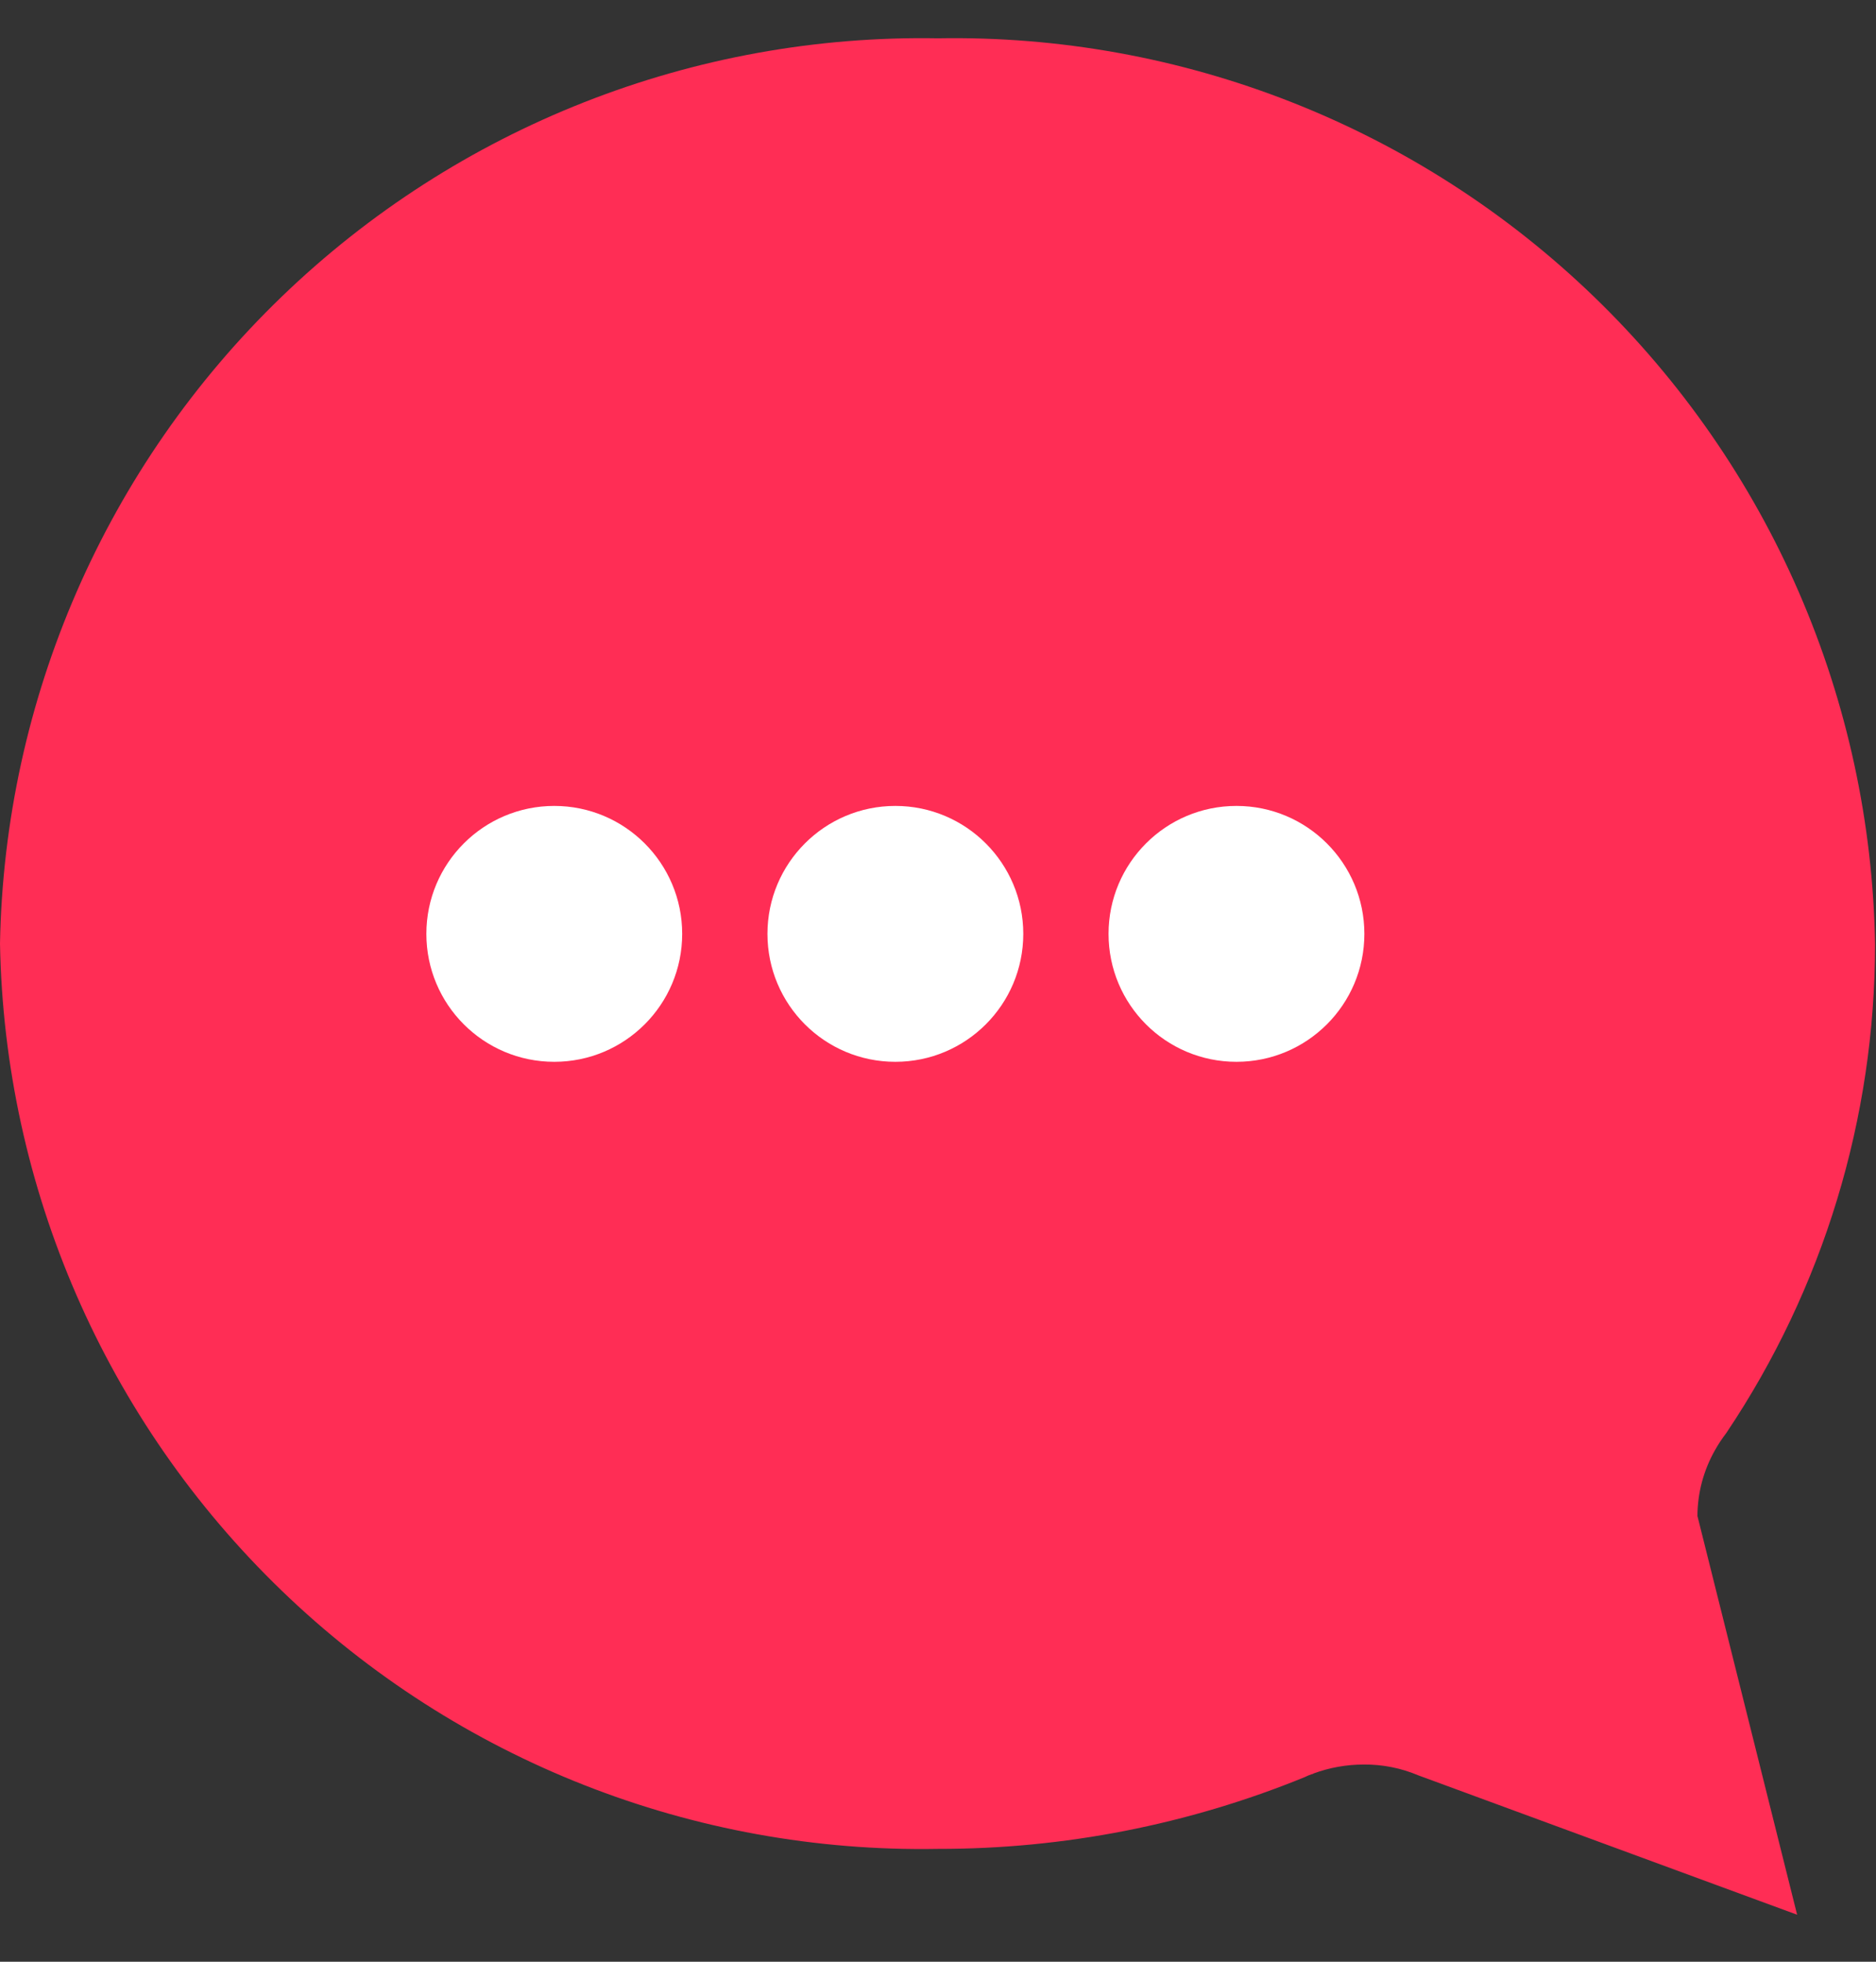 <svg width="22" height="23" viewBox="0 0 22 23" fill="none" xmlns="http://www.w3.org/2000/svg">
<rect x="0" y="0" width="22" height="23" fill="#333333" stroke="none"/>
<path d="M11 21.677C12.474 21.679 13.935 21.393 15.3 20.836C15.329 20.821 15.359 20.809 15.39 20.799C15.395 20.799 15.401 20.799 15.401 20.794C15.59 20.724 15.791 20.688 15.993 20.688C16.212 20.686 16.43 20.729 16.633 20.815L21.075 22.449L19.906 17.774C19.907 17.503 19.978 17.238 20.112 17.002C20.151 16.932 20.195 16.866 20.244 16.802C21.382 15.107 21.989 13.111 21.989 11.069C21.965 9.65 21.662 8.249 21.097 6.947C20.532 5.645 19.716 4.468 18.695 3.481C17.675 2.495 16.47 1.719 15.149 1.199C13.829 0.679 12.419 0.424 11 0.449C8.134 0.399 5.365 1.489 3.303 3.479C1.24 5.469 0.052 8.197 -0 11.063C0.051 13.929 1.239 16.657 3.302 18.648C5.364 20.639 8.134 21.728 11 21.677Z" fill="#FF2D55"/>
<path d="M6.5 12.449C7.328 12.449 8 11.778 8 10.949C8 10.121 7.328 9.449 6.5 9.449C5.671 9.449 5 10.121 5 10.949C5 11.778 5.671 12.449 6.5 12.449Z" fill="white"/>
<path d="M10.5 12.449C11.328 12.449 12 11.778 12 10.949C12 10.121 11.328 9.449 10.5 9.449C9.671 9.449 9 10.121 9 10.949C9 11.778 9.671 12.449 10.5 12.449Z" fill="white"/>
<path d="M14.5 12.449C15.328 12.449 16 11.778 16 10.949C16 10.121 15.328 9.449 14.5 9.449C13.671 9.449 13 10.121 13 10.949C13 11.778 13.671 12.449 14.5 12.449Z" fill="white"/>
</svg>
